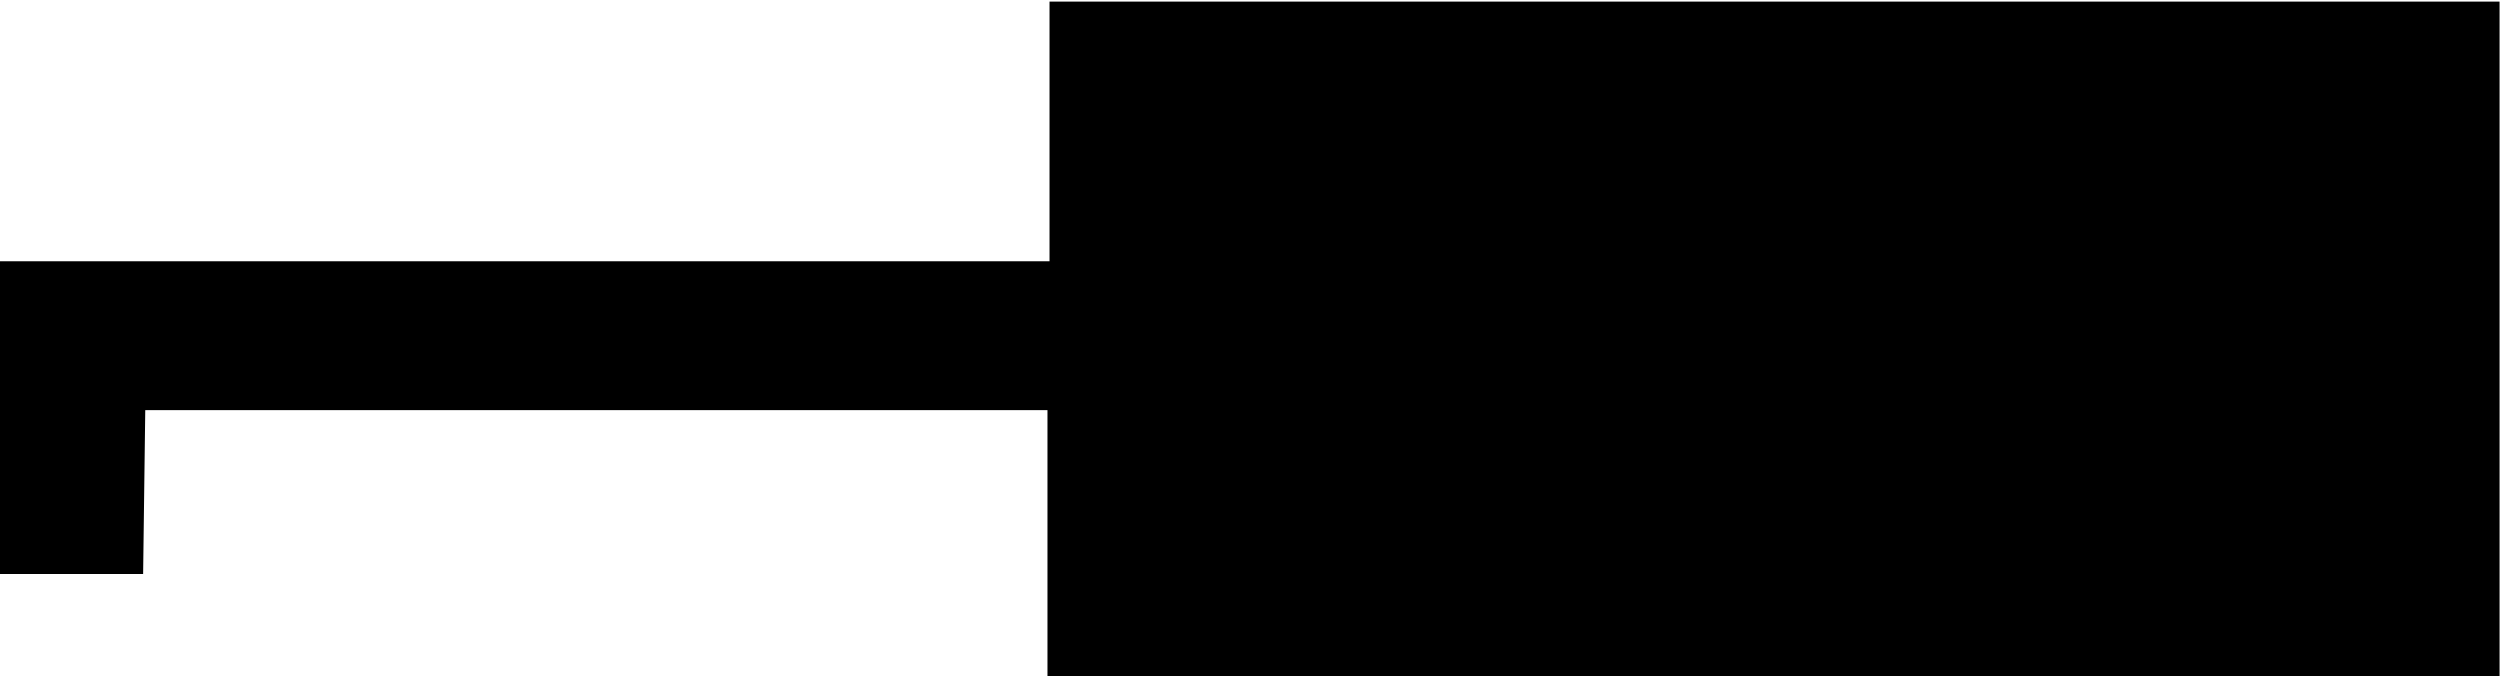 <svg width="556" height="151" viewBox="0 0 556 151"
    xmlns="http://www.w3.org/2000/svg">
    <g id="GraysArtLevel6">
        <g id="6th floor">
            <path id="Vector"   d="M31.831 127.652H0V58.11H233.414V0.36H555.902V150.343H232.958V91.208H32.305L31.831 127.652Z" class="background"/>
        </g>
        <g id="GC1">
            <path id="Vector_2" d="M240.054 59.039V8.031H319.464V59.309L240.054 59.039Z" class="room"/>
        </g>
        <g id="GC2">
            <path id="Vector_3" d="M323.333 8.031H376.909V58.904H323.181L323.333 8.031Z" class="room"/>
        </g>
        <g id="GC3">
            <path id="Vector_4" d="M380.778 8.031H465.443V59.073H409.687V53.311H407.288V59.225H395.799V53.311H380.778V8.031Z" class="room"/>
        </g>
        <g id="GC4/GC5">
            <path id="Vector_5" d="M470.055 8.031H548.451V143.196H469.802L470.055 8.031Z" class="room"/>
        </g>
        <g id="GC6">
            <path id="Vector_6" d="M409.788 91.867H440.336V122.195H465.257V143.247H409.501L409.788 91.867Z" class="room"/>
        </g>
        <g id="GC7">
            <path id="Vector_7" d="M376.825 91.952V143.247H322.606V92.002L376.825 91.952Z" class="room"/>
        </g>
        <g id="GC8">
            <path id="Vector_8" d="M318.264 92.171V143.315H240.054V91.8L318.264 92.171Z" class="room"/>
        </g>
        <g id="stairs 2">
            <path id="Vector_9" d="M380.778 91.85C380.778 91.85 405.581 91.124 405.361 91.85C405.142 92.577 405.75 142.351 405.361 142.977C404.973 143.602 380.728 142.977 380.728 142.977L380.778 91.85Z" class="stair"/>
        </g>
        <g id="stairs 1">
            <path id="Vector_10" d="M6.64 80.902H27.76V121.367H6.454L6.64 80.902Z" class="stair"/>
        </g>
    </g>
</svg>
